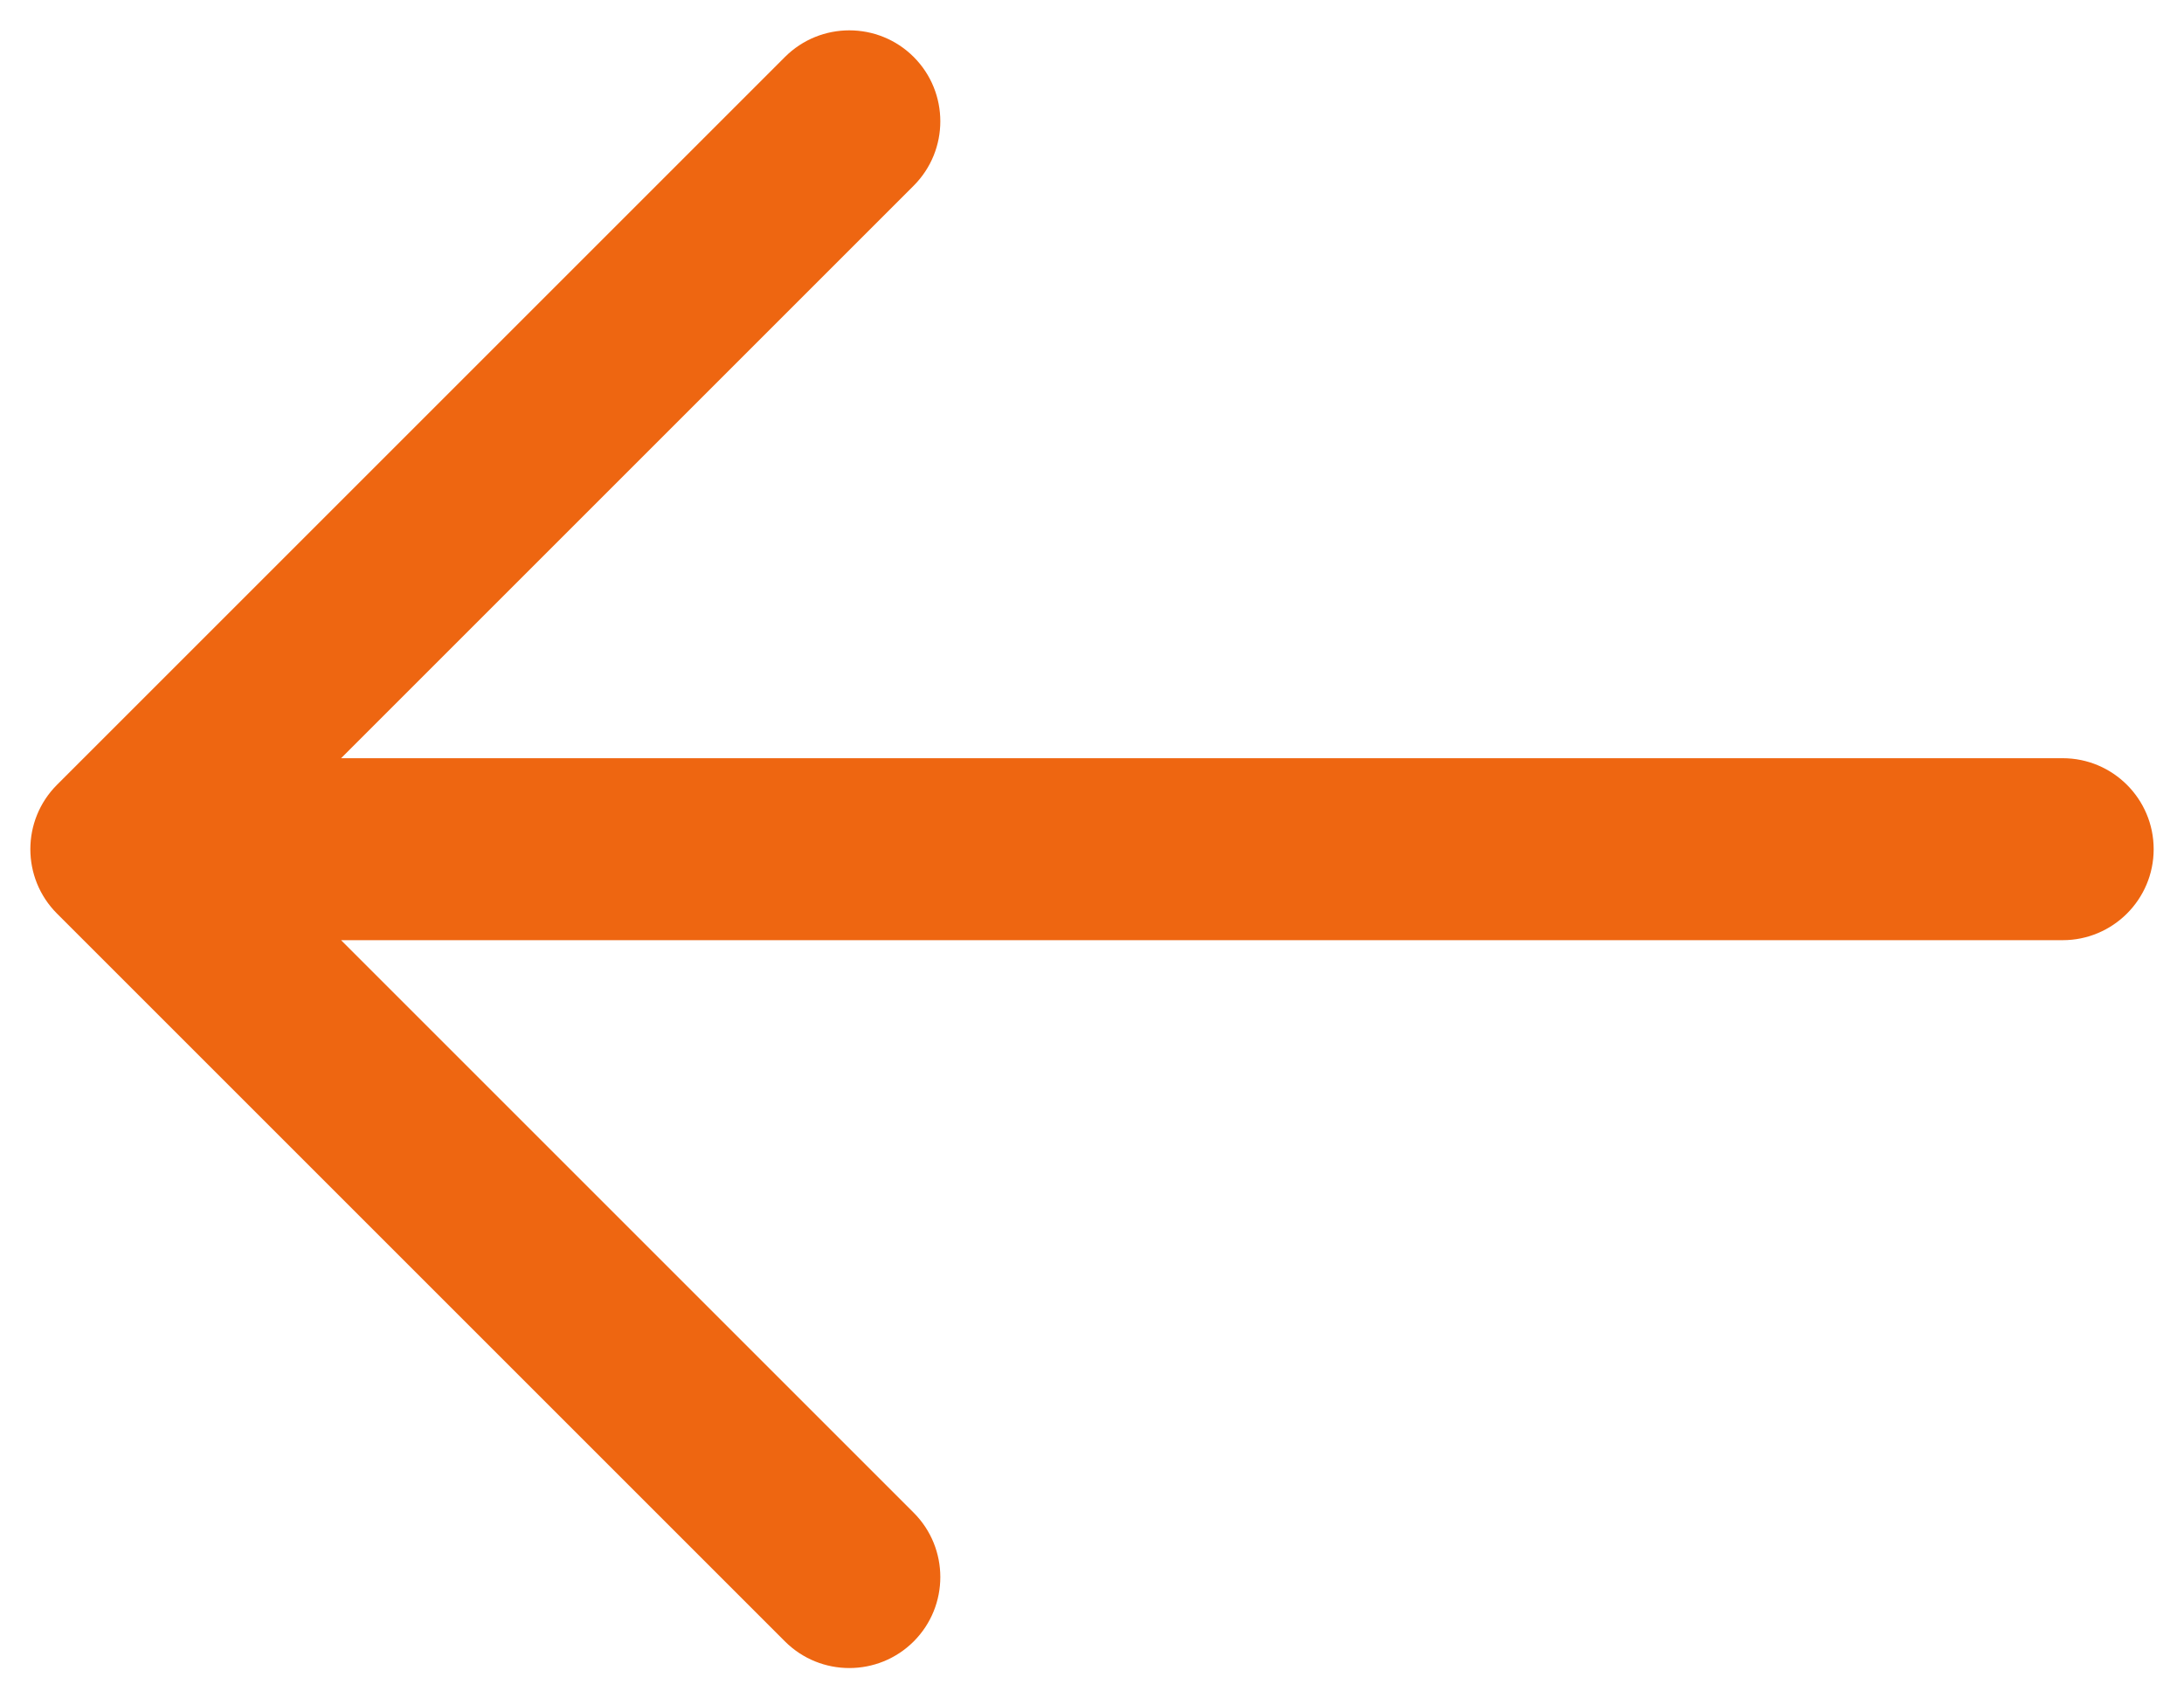 <svg width="36" height="28" viewBox="0 0 36 28" fill="none" xmlns="http://www.w3.org/2000/svg" xmlns:xlink="http://www.w3.org/1999/xlink">
<path d="M2,12.5C1.172,12.5 0.5,13.172 0.5,14C0.5,14.828 1.172,15.5 2,15.5L2,12.5ZM34,14L35.061,15.061C35.646,14.475 35.646,13.525 35.061,12.939L34,14ZM23.061,0.939C22.475,0.354 21.525,0.354 20.939,0.939C20.354,1.525 20.354,2.475 20.939,3.061L23.061,0.939ZM20.939,24.939C20.354,25.525 20.354,26.475 20.939,27.061C21.525,27.646 22.475,27.646 23.061,27.061L20.939,24.939ZM2,15.5L34,15.5L34,12.5L2,12.5L2,15.5ZM35.061,12.939L23.061,0.939L20.939,3.061L32.939,15.061L35.061,12.939ZM32.939,12.939L20.939,24.939L23.061,27.061L35.061,15.061L32.939,12.939Z" transform="rotate(180 18 14)" fill="#EE6611"/>
</svg>

